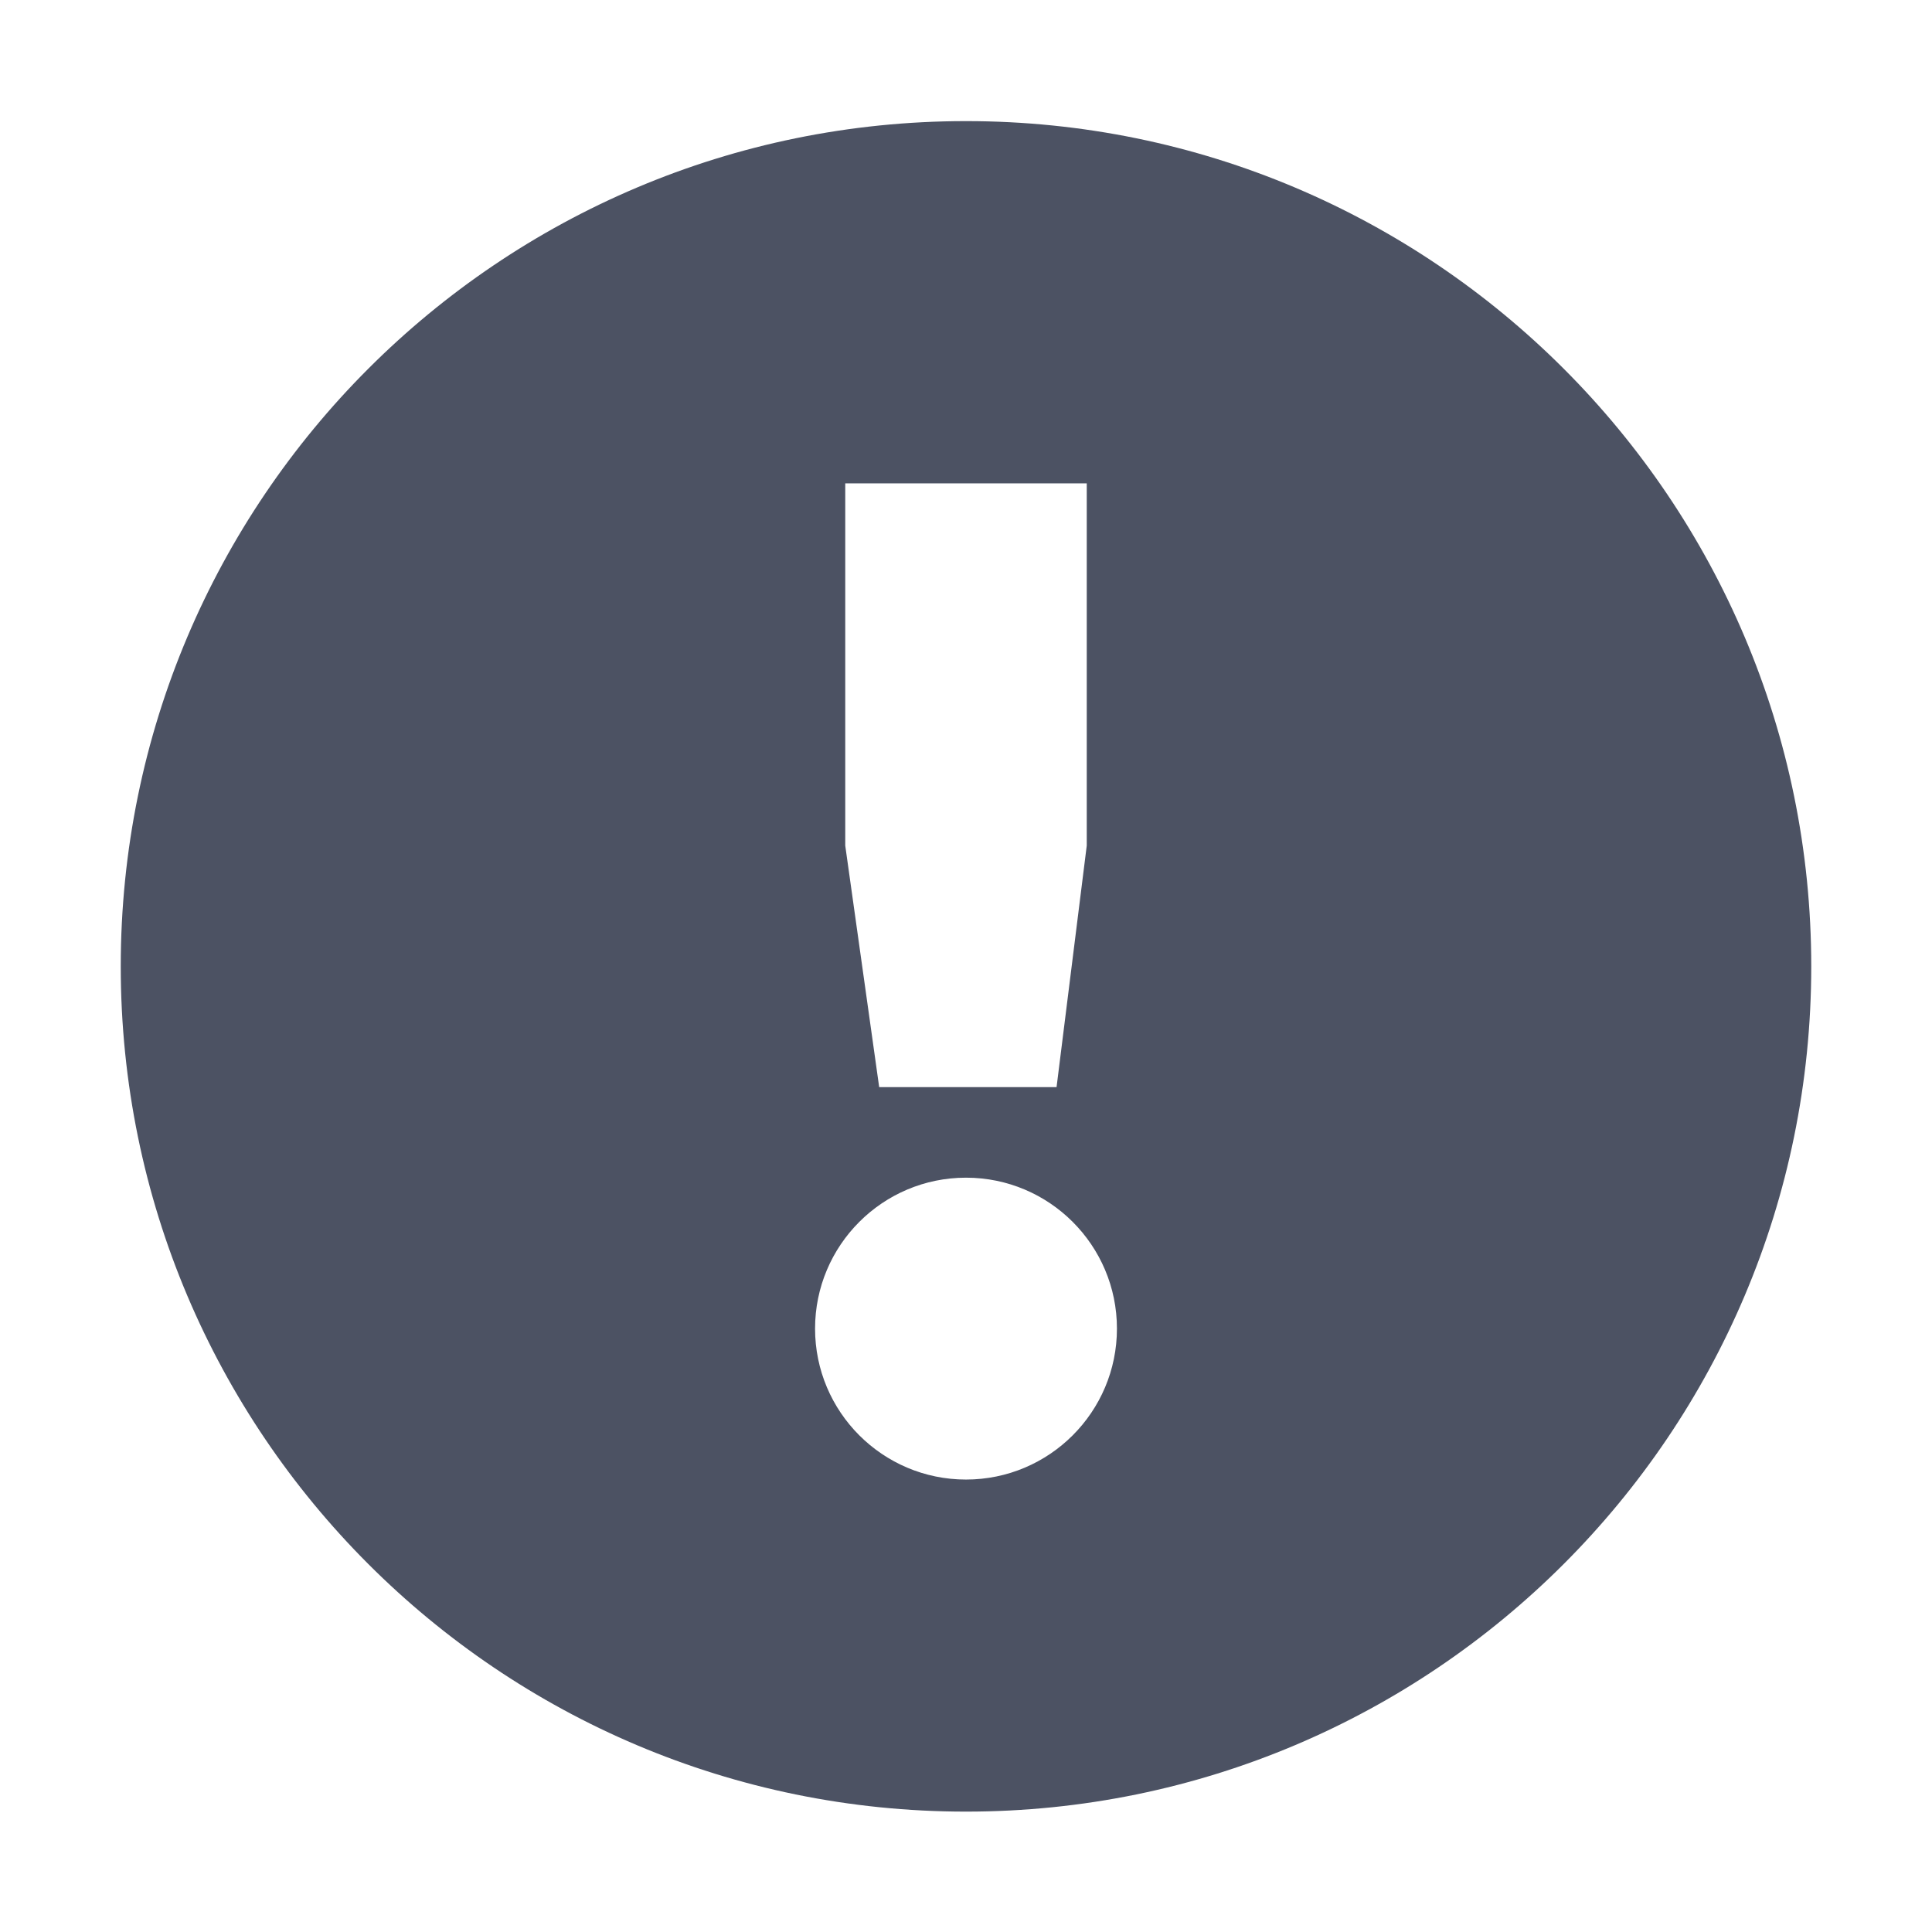 <?xml version='1.0' encoding='UTF-8' standalone='no'?>
<svg xmlns:cc='http://creativecommons.org/ns#' xmlns:dc='http://purl.org/dc/elements/1.1/' height='16' id='svg7384' xmlns:osb='http://www.openswatchbook.org/uri/2009/osb' xmlns:rdf='http://www.w3.org/1999/02/22-rdf-syntax-ns#' style='enable-background:new' xmlns:svg='http://www.w3.org/2000/svg' version='1.1' width='16' xmlns='http://www.w3.org/2000/svg'>
  <title id='title8473'>Pop Symbolic Icon Theme</title>
  <defs id='defs7386'>
    <linearGradient id='linearGradient6882' osb:paint='solid'>
      <stop id='stop6884' offset='0' style='stop-color:#555555;stop-opacity:1;'/>
    </linearGradient>
    <linearGradient id='linearGradient5606' osb:paint='solid'>
      <stop id='stop5608' offset='0' style='stop-color:#000000;stop-opacity:1;'/>
    </linearGradient>
    <filter id='filter7554' style='color-interpolation-filters:sRGB'>
      <feBlend id='feBlend7556' in2='BackgroundImage' mode='darken'/>
    </filter>
  </defs>
  <g id='layer9' style='display:inline' transform='translate(-765,515.003)'/>
  <g id='layer10' style='display:inline;filter:url(#filter7554)' transform='translate(-765,515.003)'/>
  <g id='layer1' style='display:inline' transform='translate(-524,-101.997)'/>
  <g id='layer14' style='display:inline' transform='translate(-765,515.003)'/>
  <g id='layer15' style='display:inline' transform='translate(-765,515.003)'>
    <path d='m 773,-514 c -3.866,0 -7,3.134 -7,7 0,3.866 3.134,7 7,7 3.866,0 7,-3.134 7,-7 0,-3.866 -3.134,-7 -7,-7 z m -1,3 h 2 v 3 l -0.25,2 h -1.469 l -0.281,-2 z m 1,5.75 c 0.69,0 1.25,0.56 1.25,1.25 0,0.69 -0.56,1.25 -1.25,1.25 -0.69,0 -1.25,-0.56 -1.25,-1.25 0,-0.69 0.56,-1.25 1.25,-1.25 z' id='path35543' style='fill:#4c5263;fill-opacity:1;stroke:none'/>
    
  </g>
  <g id='g71291' style='display:inline' transform='translate(-765,515.003)'/>
  <g id='layer2' style='display:inline' transform='translate(-524,48.003)'/>
  <g id='layer3' transform='translate(-524,-211.997)'/>
  <g id='layer12' style='display:inline' transform='translate(-765,515.003)'/>
</svg>
